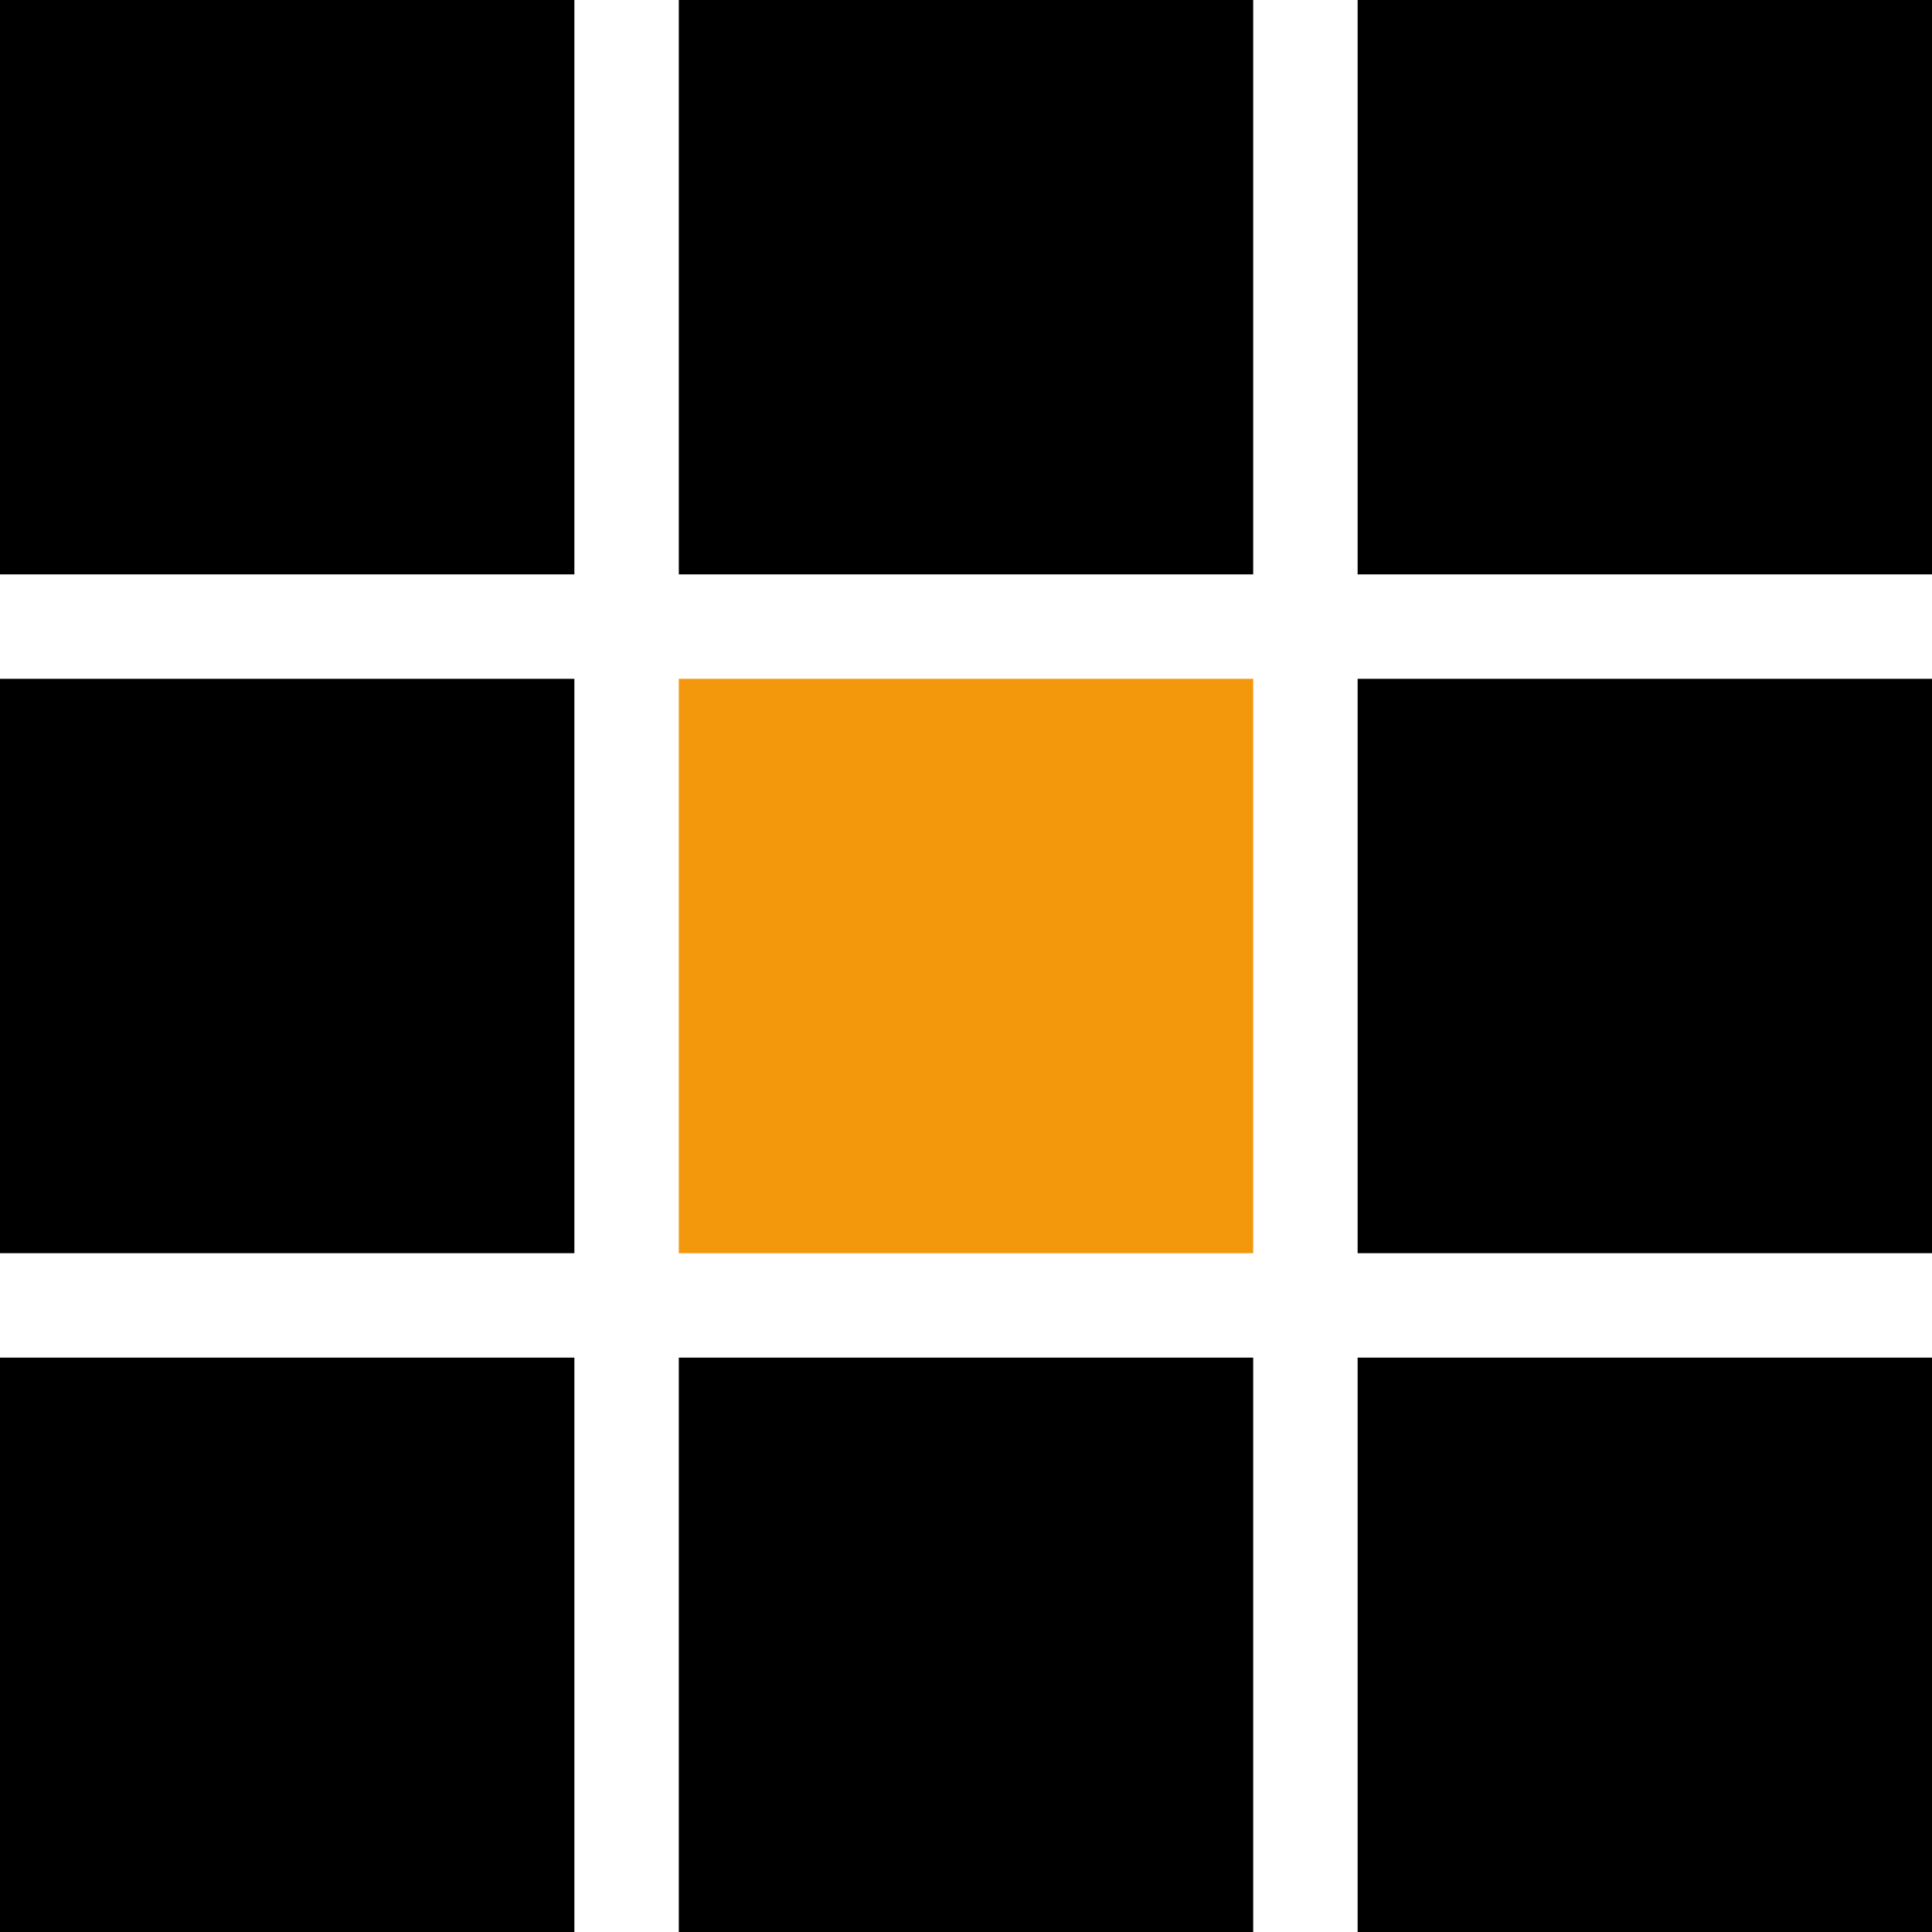 <svg width="37" height="37" viewBox="0 0 37 37" fill="none" xmlns="http://www.w3.org/2000/svg">
<g style="mix-blend-mode:darken">
<rect width="37" height="37" fill="white"/>
<rect width="11" height="11" fill="black"/>
<rect x="13" width="11" height="11" fill="black"/>
<rect x="26" width="11" height="11" fill="black"/>
<rect x="26" y="13" width="11" height="11" fill="black"/>
<rect x="13" y="13" width="11" height="11" fill="#F3970C"/>
<rect y="13" width="11" height="11" fill="black"/>
<rect y="26" width="11" height="11" fill="black"/>
<rect x="13" y="26" width="11" height="11" fill="black"/>
<rect x="26" y="26" width="11" height="11" fill="black"/>
</g>
</svg>
